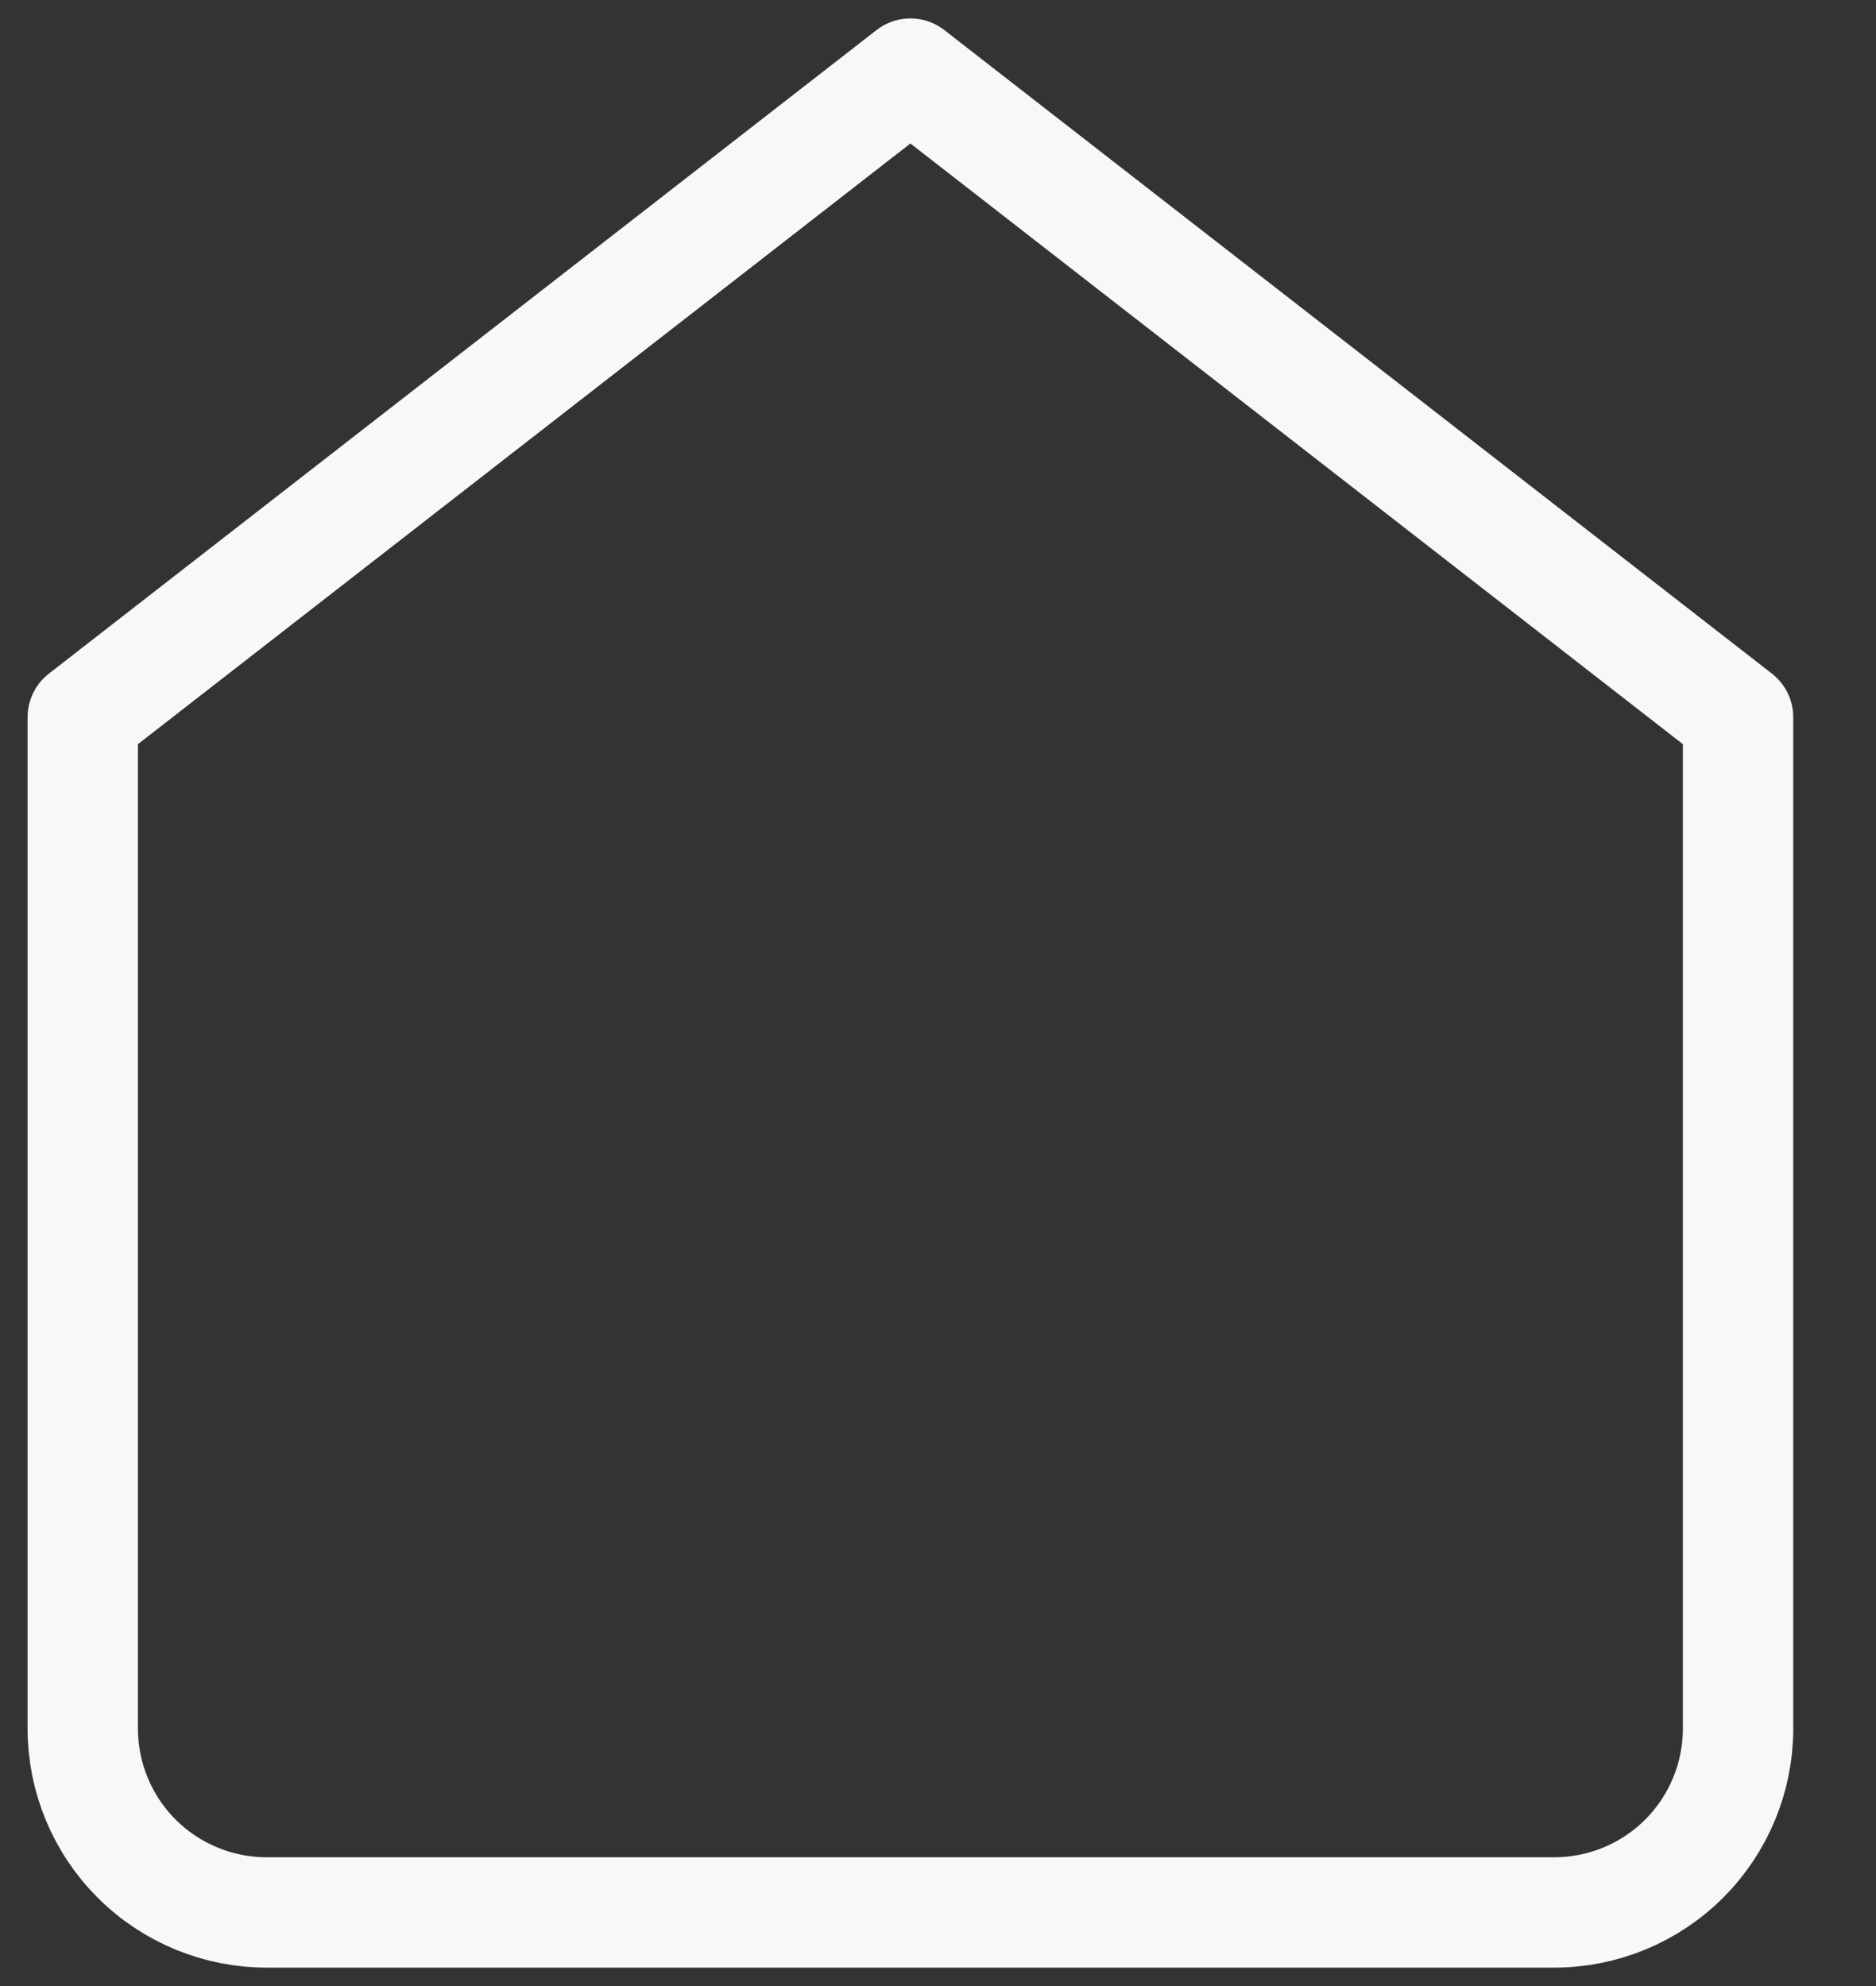 <svg width="17" height="18" viewBox="0 0 17 18" fill="none" xmlns="http://www.w3.org/2000/svg">
<rect x="0" y="0" width="17" height="18" fill="#333333" stroke="none"/>
<path d="M0.75 6.5L8.25 0.667L15.75 6.5V15.667C15.75 16.109 15.574 16.533 15.262 16.845C14.949 17.158 14.525 17.333 14.083 17.333H2.417C1.975 17.333 1.551 17.158 1.238 16.845C0.926 16.533 0.75 16.109 0.75 15.667V6.5Z" stroke="#F8F8F8" stroke-linecap="round" stroke-linejoin="round"/>
</svg>

